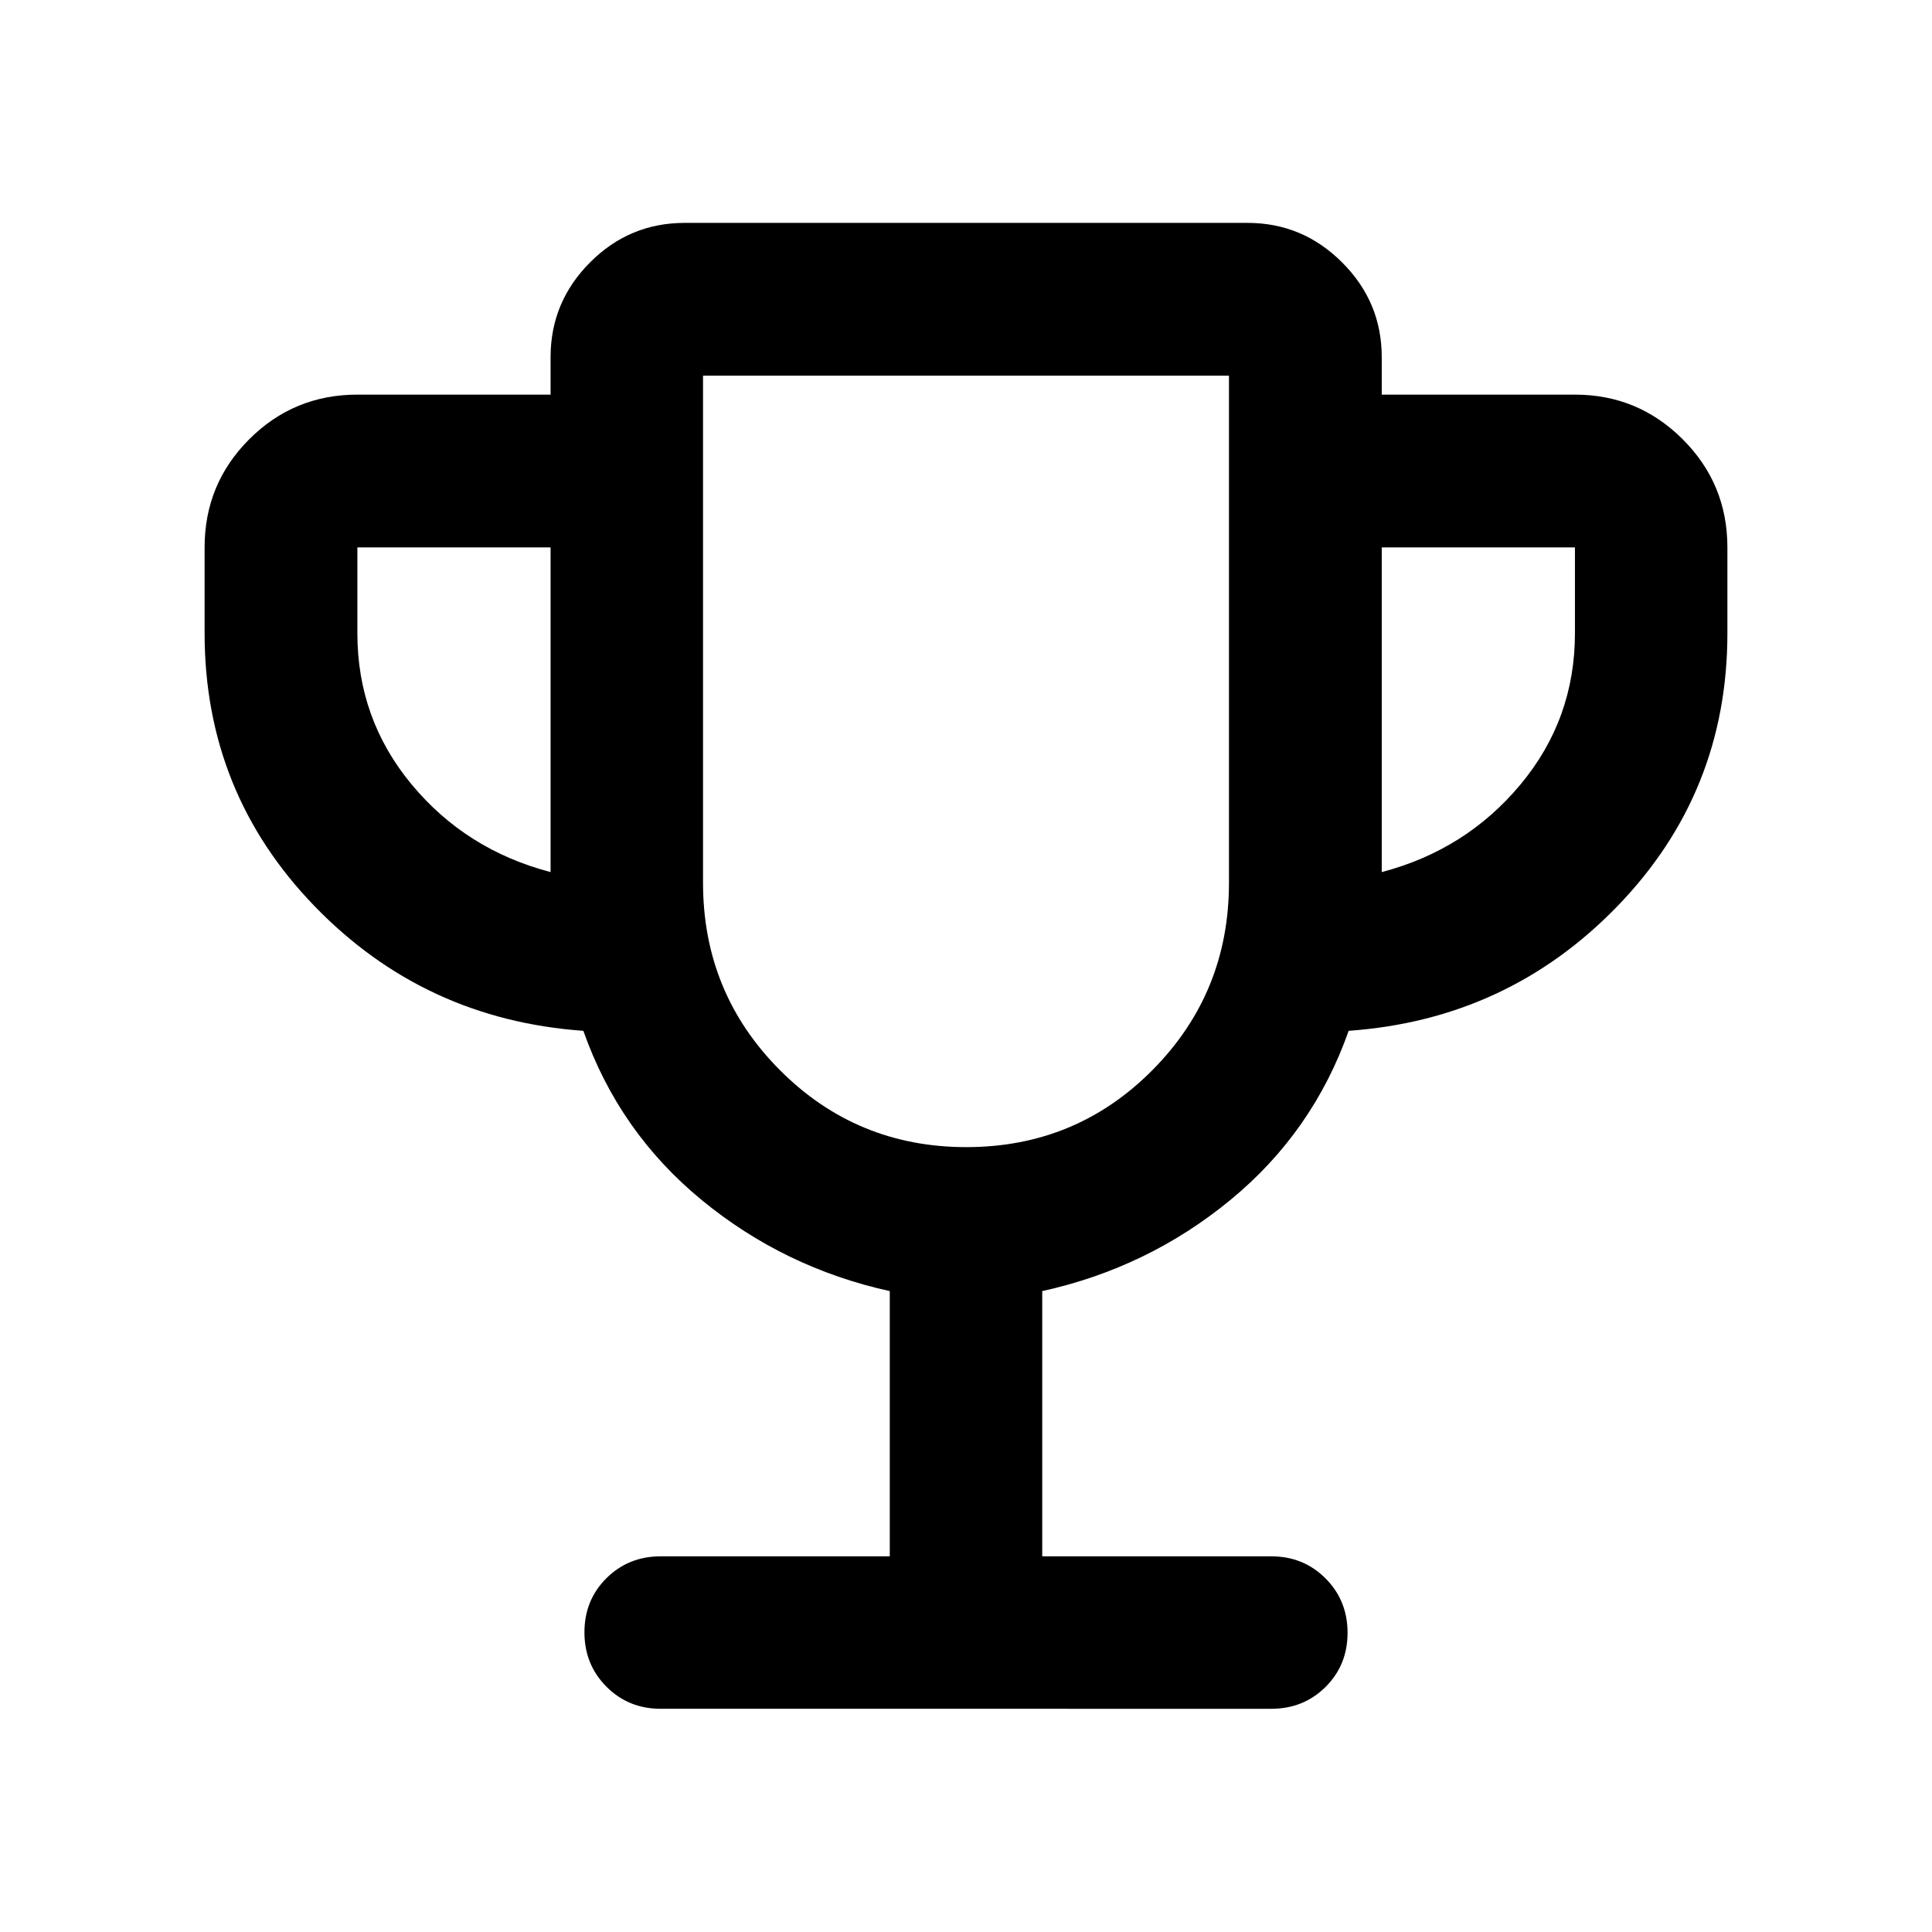 <svg xmlns="http://www.w3.org/2000/svg" height="40" viewBox="0 -960 960 960" width="40"><path d="M442.123-186.666v-131.79q-52.493-11.558-93.525-45.312-41.033-33.754-58.736-84.022-79.116-5.623-133.656-62.043-54.54-56.42-54.54-135.5V-688q0-31.559 22.177-53.736 22.177-22.177 53.736-22.177h96.001v-18.667q0-27.341 19.583-47.004 19.583-19.663 47.083-19.663h279.668q27.34 0 47.003 19.663t19.663 47.004v18.667h96q31.326 0 53.54 22.177T858.334-688v42.667q0 79.08-54.54 135.5T670.138-447.79q-17.703 50.268-58.736 84.022-41.032 33.754-93.525 45.312v131.79h113.84q16 0 26.939 10.972 10.938 10.972 10.938 27.021 0 16.05-10.938 26.905-10.939 10.855-26.939 10.855H328.283q-16 0-26.938-10.972-10.939-10.972-10.939-27.022 0-16.049 10.939-26.904 10.938-10.855 26.938-10.855h113.84ZM273.58-526.667V-688h-96.001v42.667q0 42.666 27 75.166t69.001 43.5ZM480.157-390q54.51 0 92.51-38.305 38-38.306 38-93.028v-252.001H349.333v252.001q0 54.722 38.157 93.028Q425.647-390 480.157-390ZM686.58-526.667q41.841-11 68.92-43.5 27.08-32.5 27.08-75.166V-688h-96v161.333ZM480-582Z"/></svg>